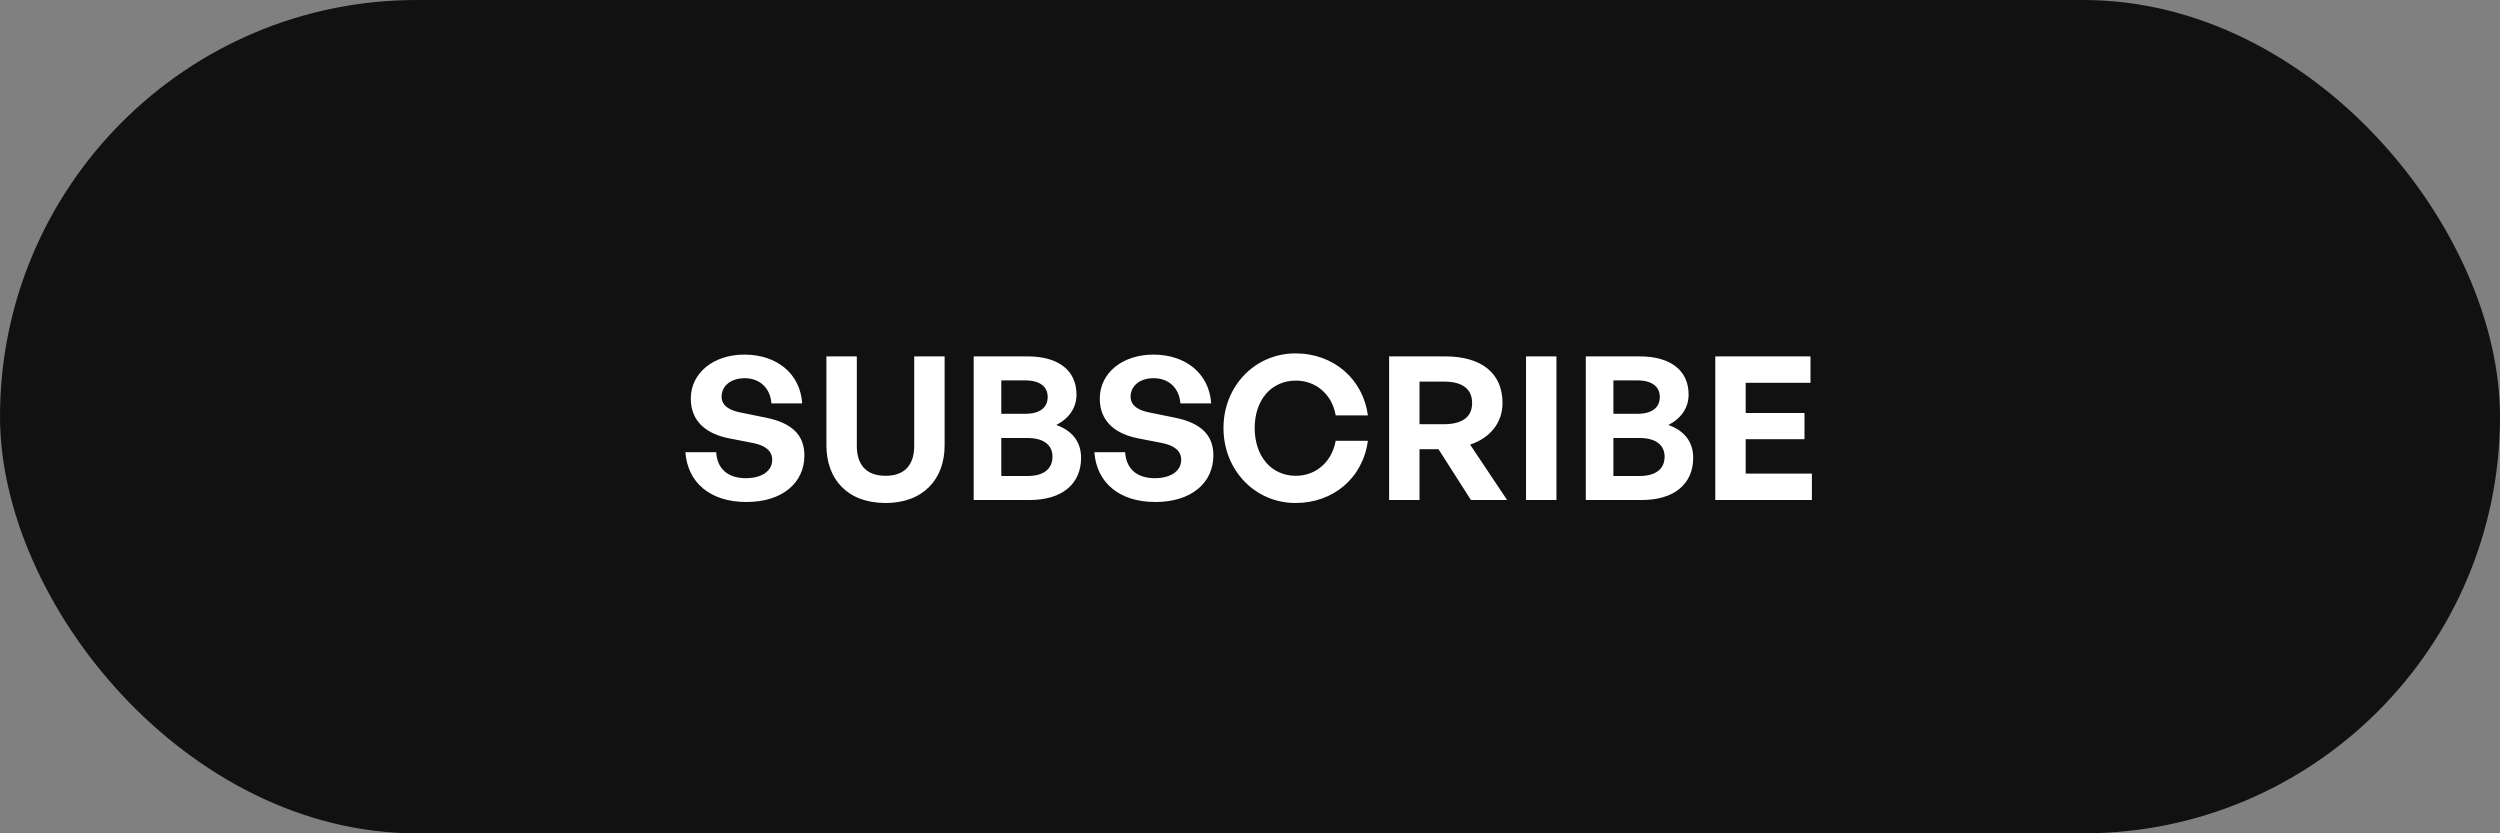 <svg width="150" height="50" viewBox="0 0 150 50" fill="none" xmlns="http://www.w3.org/2000/svg">
<rect x="0" y="0" width="150" height="50" fill="#808080" stroke="none"/>
<rect width="150" height="50" rx="25" fill="#111111"/>
<path d="M48.264 27.324C48.264 28.968 46.944 30.12 44.784 30.12C42.612 30.12 41.256 28.956 41.124 27.132H42.972C43.02 28.08 43.632 28.692 44.748 28.692C45.672 28.692 46.332 28.284 46.332 27.588C46.332 27.048 45.912 26.724 45.18 26.58L43.764 26.304C42.456 26.052 41.448 25.344 41.448 23.916C41.448 22.38 42.804 21.276 44.664 21.276C46.596 21.276 48.012 22.404 48.132 24.204H46.284C46.224 23.304 45.6 22.692 44.688 22.692C43.8 22.692 43.296 23.196 43.296 23.796C43.296 24.384 43.836 24.636 44.46 24.756L45.936 25.056C47.448 25.356 48.264 26.052 48.264 27.324ZM56.677 21.384V26.724C56.677 28.764 55.381 30.18 53.137 30.18C50.857 30.18 49.585 28.764 49.585 26.724V21.384H51.409V26.76C51.409 27.828 51.925 28.548 53.137 28.548C54.337 28.548 54.853 27.828 54.853 26.76V21.384H56.677ZM64.865 27.468C64.865 29.064 63.689 30 61.793 30H58.421V21.384H61.661C63.473 21.384 64.589 22.2 64.589 23.676C64.589 24.468 64.145 25.104 63.377 25.5C64.337 25.836 64.865 26.52 64.865 27.468ZM61.517 22.824H60.077V24.828H61.517C62.405 24.828 62.861 24.444 62.861 23.82C62.861 23.208 62.405 22.824 61.517 22.824ZM61.649 26.28H60.077V28.56H61.649C62.633 28.56 63.149 28.128 63.149 27.396C63.149 26.712 62.633 26.28 61.649 26.28ZM72.803 27.324C72.803 28.968 71.483 30.12 69.323 30.12C67.151 30.12 65.795 28.956 65.663 27.132H67.511C67.559 28.08 68.171 28.692 69.287 28.692C70.211 28.692 70.871 28.284 70.871 27.588C70.871 27.048 70.451 26.724 69.719 26.58L68.303 26.304C66.995 26.052 65.987 25.344 65.987 23.916C65.987 22.38 67.343 21.276 69.203 21.276C71.135 21.276 72.551 22.404 72.671 24.204H70.823C70.763 23.304 70.139 22.692 69.227 22.692C68.339 22.692 67.835 23.196 67.835 23.796C67.835 24.384 68.375 24.636 68.999 24.756L70.475 25.056C71.987 25.356 72.803 26.052 72.803 27.324ZM77.729 30.18C75.305 30.18 73.409 28.212 73.409 25.68C73.409 23.16 75.305 21.204 77.729 21.204C79.997 21.204 81.773 22.716 82.073 24.924H80.141C79.937 23.688 78.977 22.836 77.753 22.836C76.277 22.836 75.281 24 75.281 25.68C75.281 27.372 76.277 28.548 77.753 28.548C78.977 28.548 79.925 27.684 80.141 26.448H82.073C81.773 28.68 79.997 30.18 77.729 30.18ZM85.171 30H83.347V21.384H86.719C88.891 21.384 90.151 22.392 90.151 24.18C90.151 25.344 89.431 26.268 88.207 26.676L90.427 30H88.255L86.311 26.952H85.171V30ZM85.171 22.896V25.452H86.635C87.739 25.452 88.327 25.02 88.327 24.18C88.327 23.328 87.739 22.896 86.635 22.896H85.171ZM93.386 30H91.562V21.384H93.386V30ZM101.592 27.468C101.592 29.064 100.416 30 98.52 30H95.148V21.384H98.388C100.2 21.384 101.316 22.2 101.316 23.676C101.316 24.468 100.872 25.104 100.104 25.5C101.064 25.836 101.592 26.52 101.592 27.468ZM98.244 22.824H96.804V24.828H98.244C99.132 24.828 99.588 24.444 99.588 23.82C99.588 23.208 99.132 22.824 98.244 22.824ZM98.376 26.28H96.804V28.56H98.376C99.36 28.56 99.876 28.128 99.876 27.396C99.876 26.712 99.36 26.28 98.376 26.28ZM108.713 28.416V30H102.917V21.384H108.629V22.968H104.741V24.78H108.269V26.352H104.741V28.416H108.713Z" fill="white"/>
</svg>
